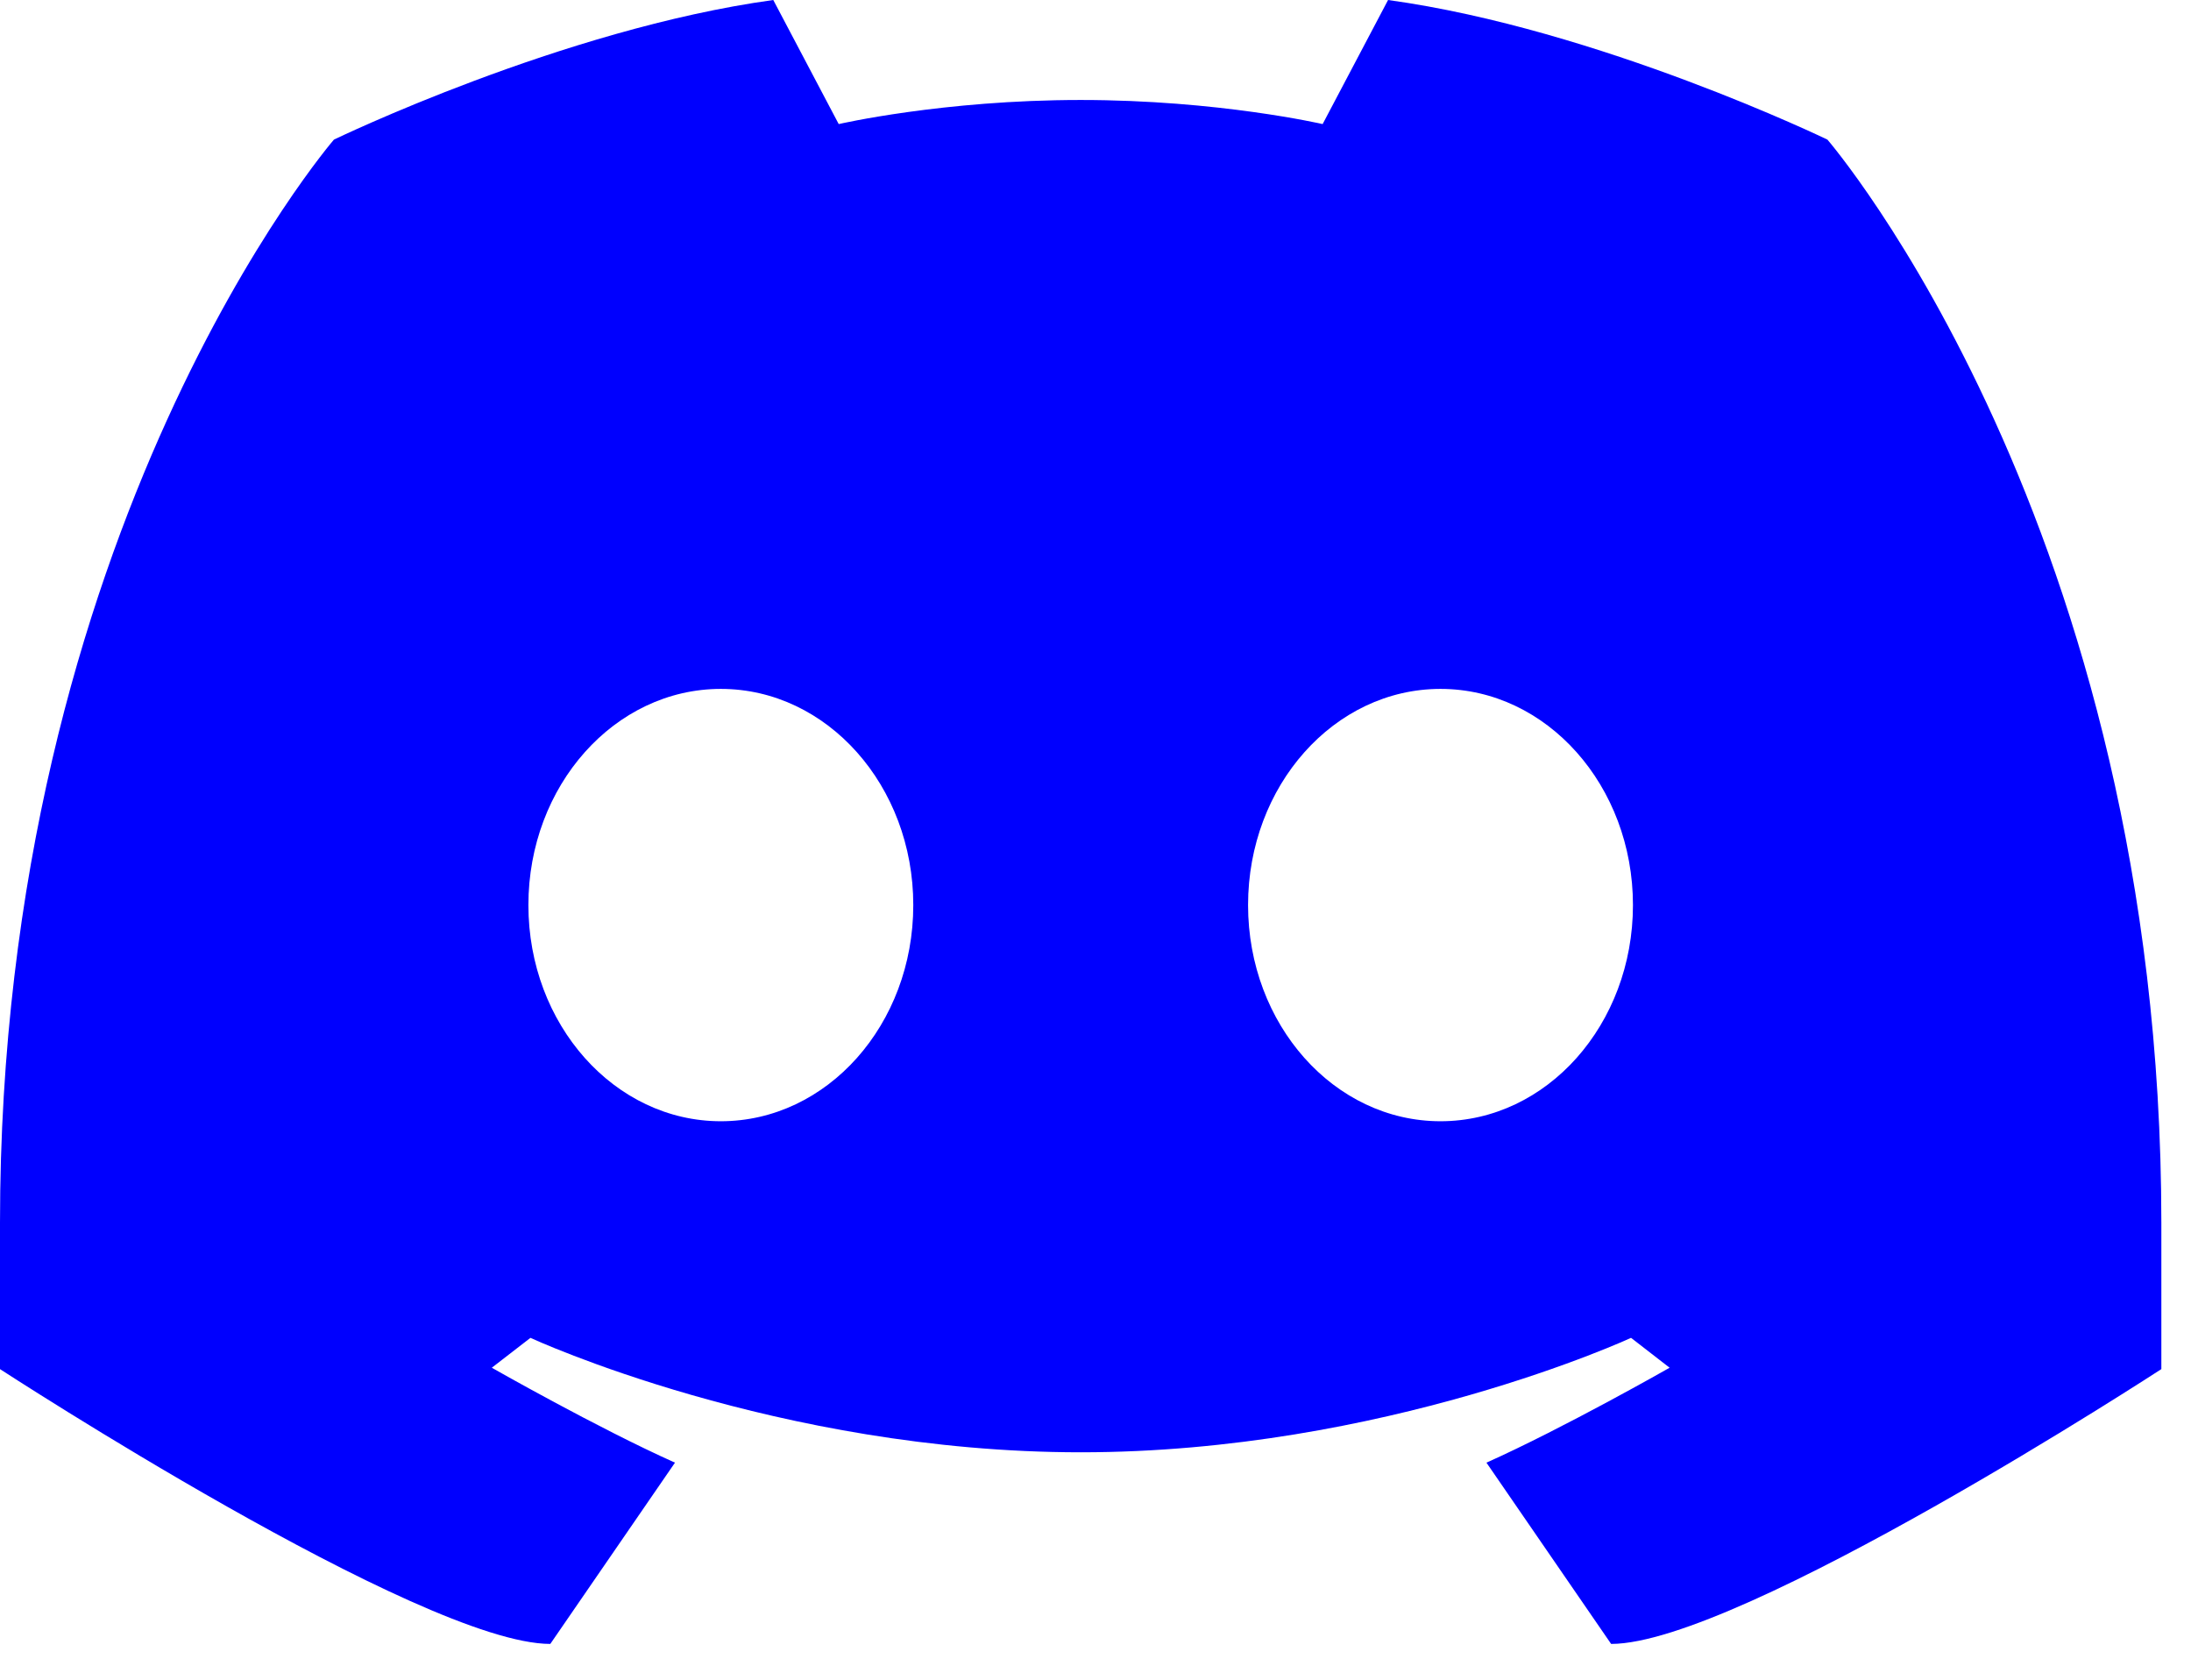 <svg width="30" height="23" viewBox="0 0 30 23" fill="none" xmlns="http://www.w3.org/2000/svg">
<path id="discord-log" d="M25.022 1.912C25.022 1.912 29.594 7.208 29.594 16.747V18.747C29.594 18.747 23.82 22.51 22.06 22.51L20.353 20.028C21.414 19.553 22.861 18.728 22.861 18.728L22.333 18.319C22.333 18.319 18.95 19.886 14.798 19.886C10.646 19.886 7.263 18.319 7.263 18.319L6.734 18.728C6.734 18.728 8.181 19.553 9.242 20.028L7.535 22.51C5.774 22.51 0 18.747 0 18.747V16.747C0 7.208 4.572 1.912 4.572 1.912C4.572 1.912 7.7 0.398 10.588 0L11.484 1.699C11.484 1.699 12.909 1.369 14.797 1.369C16.686 1.369 18.11 1.699 18.11 1.699L19.006 0C21.894 0.398 25.022 1.912 25.022 1.912ZM9.87 15.353C11.326 15.353 12.505 14.028 12.505 12.393C12.505 10.759 11.325 9.433 9.87 9.433C8.415 9.433 7.235 10.759 7.235 12.393C7.235 14.028 8.415 15.353 9.87 15.353ZM19.724 15.353C21.18 15.353 22.359 14.028 22.359 12.393C22.359 10.759 21.179 9.433 19.724 9.433C18.268 9.433 17.089 10.759 17.089 12.393C17.089 14.028 18.268 15.353 19.724 15.353Z" fill="#0000FE"/>
</svg>
